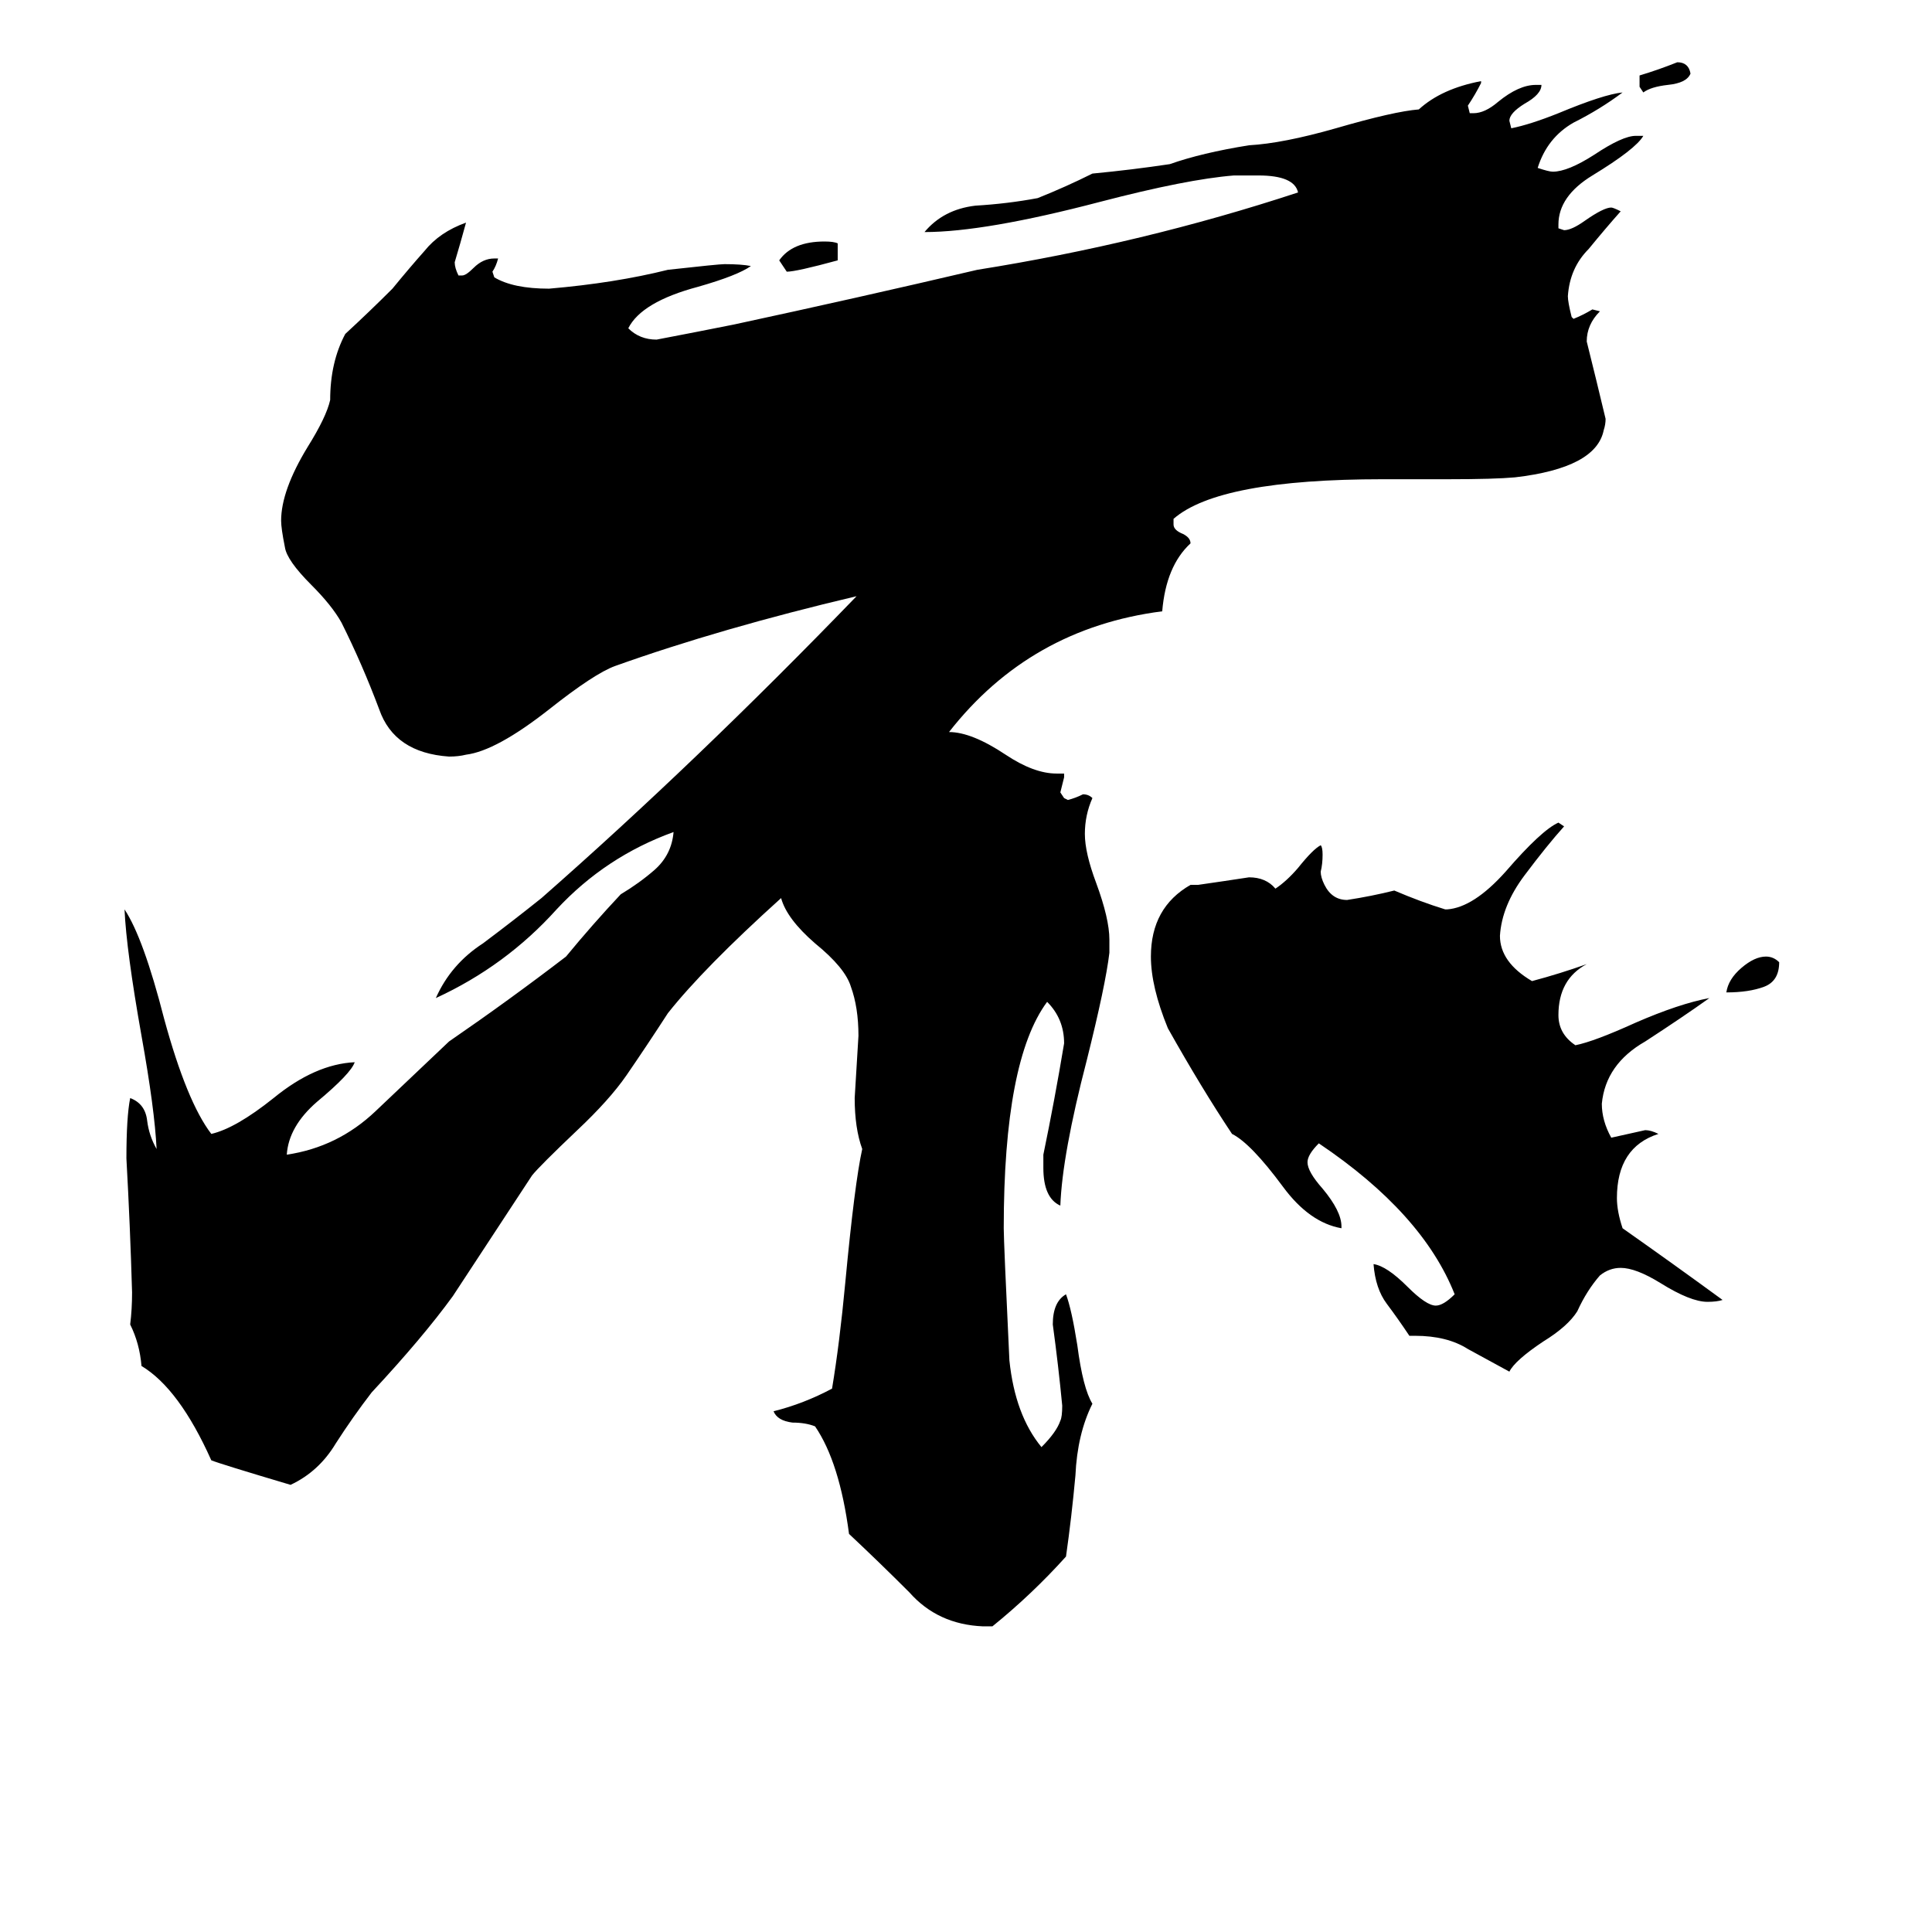 <svg xmlns="http://www.w3.org/2000/svg" viewBox="0 -800 1024 1024">
	<path fill="#000000" d="M869 -754V-760Q879 -763 889 -767Q895 -767 896 -761Q894 -756 884 -755Q875 -754 871 -751ZM444 -671V-662Q422 -656 417 -656Q415 -659 413 -662Q420 -672 437 -672Q442 -672 444 -671ZM943 -290Q943 -280 935 -277Q927 -274 915 -274Q916 -281 923 -287Q930 -293 936 -293Q940 -293 943 -290ZM750 -92H747Q741 -101 735 -109Q729 -117 728 -130Q735 -129 746 -118Q756 -108 761 -108Q765 -108 771 -114Q754 -157 699 -194Q693 -188 693 -184Q693 -179 701 -170Q711 -158 711 -150V-149Q694 -152 680 -171Q663 -194 653 -199Q637 -223 619 -255Q610 -277 610 -293Q610 -319 631 -331H635Q649 -333 662 -335Q671 -335 676 -329Q682 -333 688 -340Q696 -350 700 -352Q701 -351 701 -347Q701 -342 700 -338Q700 -335 702 -331Q706 -323 714 -323Q727 -325 739 -328Q753 -322 766 -318H767Q781 -319 798 -338Q817 -360 826 -364L829 -362Q820 -352 808 -336Q796 -320 795 -304Q795 -290 812 -280Q827 -284 841 -289Q826 -281 826 -262Q826 -252 835 -246Q845 -248 867 -258Q890 -268 906 -271Q892 -261 872 -248Q851 -236 849 -215Q849 -206 854 -197Q863 -199 872 -201Q875 -201 879 -199Q857 -192 857 -165Q857 -158 860 -149Q887 -130 913 -111Q910 -110 905 -110Q896 -110 880 -120Q867 -128 859 -128Q853 -128 848 -124Q841 -116 836 -105Q831 -97 818 -89Q803 -79 800 -73Q789 -79 778 -85Q767 -92 750 -92ZM526 62H521Q497 61 482 44Q466 28 450 13Q445 -25 432 -44Q427 -46 420 -46Q412 -47 410 -52Q426 -56 441 -64Q445 -88 448 -120Q453 -173 457 -191Q453 -202 453 -218Q454 -234 455 -251Q455 -266 451 -277Q448 -287 432 -300Q417 -313 414 -324Q373 -287 354 -263Q343 -246 332 -230Q323 -217 306 -201Q286 -182 282 -177Q261 -145 240 -113Q224 -91 197 -62Q187 -49 178 -35Q169 -20 154 -13Q117 -24 112 -26Q95 -64 75 -76Q74 -88 69 -98Q70 -106 70 -115Q69 -150 67 -186Q67 -208 69 -218Q77 -215 78 -206Q79 -198 83 -191Q82 -212 75 -251Q67 -296 66 -318Q76 -303 87 -260Q99 -216 112 -199Q125 -202 145 -218Q167 -236 188 -237Q186 -231 168 -216Q153 -203 152 -188Q179 -192 199 -211Q219 -230 238 -248Q270 -270 300 -293Q314 -310 329 -326Q339 -332 347 -339Q356 -347 357 -359Q321 -346 295 -318Q268 -288 231 -271Q239 -289 256 -300Q272 -312 287 -324Q369 -396 454 -484Q382 -467 326 -447Q315 -443 291 -424Q263 -402 247 -400Q243 -399 238 -399Q209 -401 201 -424Q192 -448 181 -470Q176 -479 165 -490Q152 -503 151 -510Q149 -520 149 -524Q149 -540 163 -563Q173 -579 175 -588Q175 -608 183 -623Q196 -635 208 -647Q217 -658 225 -667Q233 -677 247 -682Q244 -671 241 -661Q241 -658 243 -654H245Q247 -654 251 -658Q256 -663 262 -663H264Q263 -659 261 -656L262 -653Q272 -647 291 -647Q326 -650 354 -657Q381 -660 384 -660Q393 -660 398 -659Q391 -654 370 -648Q340 -640 333 -626Q339 -620 348 -620Q369 -624 389 -628Q454 -642 518 -657Q606 -671 688 -698Q686 -707 667 -707H654Q629 -705 583 -693Q522 -677 490 -677Q500 -689 517 -691Q534 -692 550 -695Q565 -701 579 -708Q600 -710 620 -713Q637 -719 662 -723Q680 -724 708 -732Q739 -741 752 -742Q764 -753 785 -757V-756Q782 -750 778 -744L779 -740H781Q787 -740 794 -746Q805 -755 814 -755H817Q817 -750 808 -745Q800 -740 800 -736L801 -732Q811 -734 826 -740Q850 -750 860 -751Q848 -742 834 -735Q820 -727 815 -711Q821 -709 823 -709Q831 -709 845 -718Q860 -728 867 -728H871Q867 -721 844 -707Q826 -696 826 -681V-679L829 -678Q833 -678 840 -683Q850 -690 854 -690Q855 -690 859 -688Q851 -679 842 -668Q832 -658 831 -643Q831 -640 833 -632L834 -631Q839 -633 844 -636L848 -635Q841 -628 841 -619Q846 -599 851 -578Q851 -575 850 -572Q846 -552 803 -547Q792 -546 768 -546H733Q646 -546 622 -525V-522Q622 -519 627 -517Q631 -515 631 -512Q618 -500 616 -476Q546 -467 503 -412Q515 -412 533 -400Q548 -390 560 -390H564V-388Q563 -384 562 -380L564 -377L566 -376Q570 -377 574 -379Q577 -379 579 -377Q575 -368 575 -358Q575 -348 581 -332Q588 -313 588 -302V-295Q586 -278 576 -238Q563 -188 562 -161Q553 -165 553 -181V-188Q559 -217 564 -247Q564 -260 555 -269Q532 -238 532 -149Q532 -142 535 -79Q538 -50 552 -33Q560 -41 562 -47Q563 -49 563 -55Q561 -76 558 -98Q558 -110 565 -114Q568 -106 571 -87Q574 -64 579 -56Q571 -40 570 -18Q568 4 565 25Q547 45 526 62Z"/>
</svg>